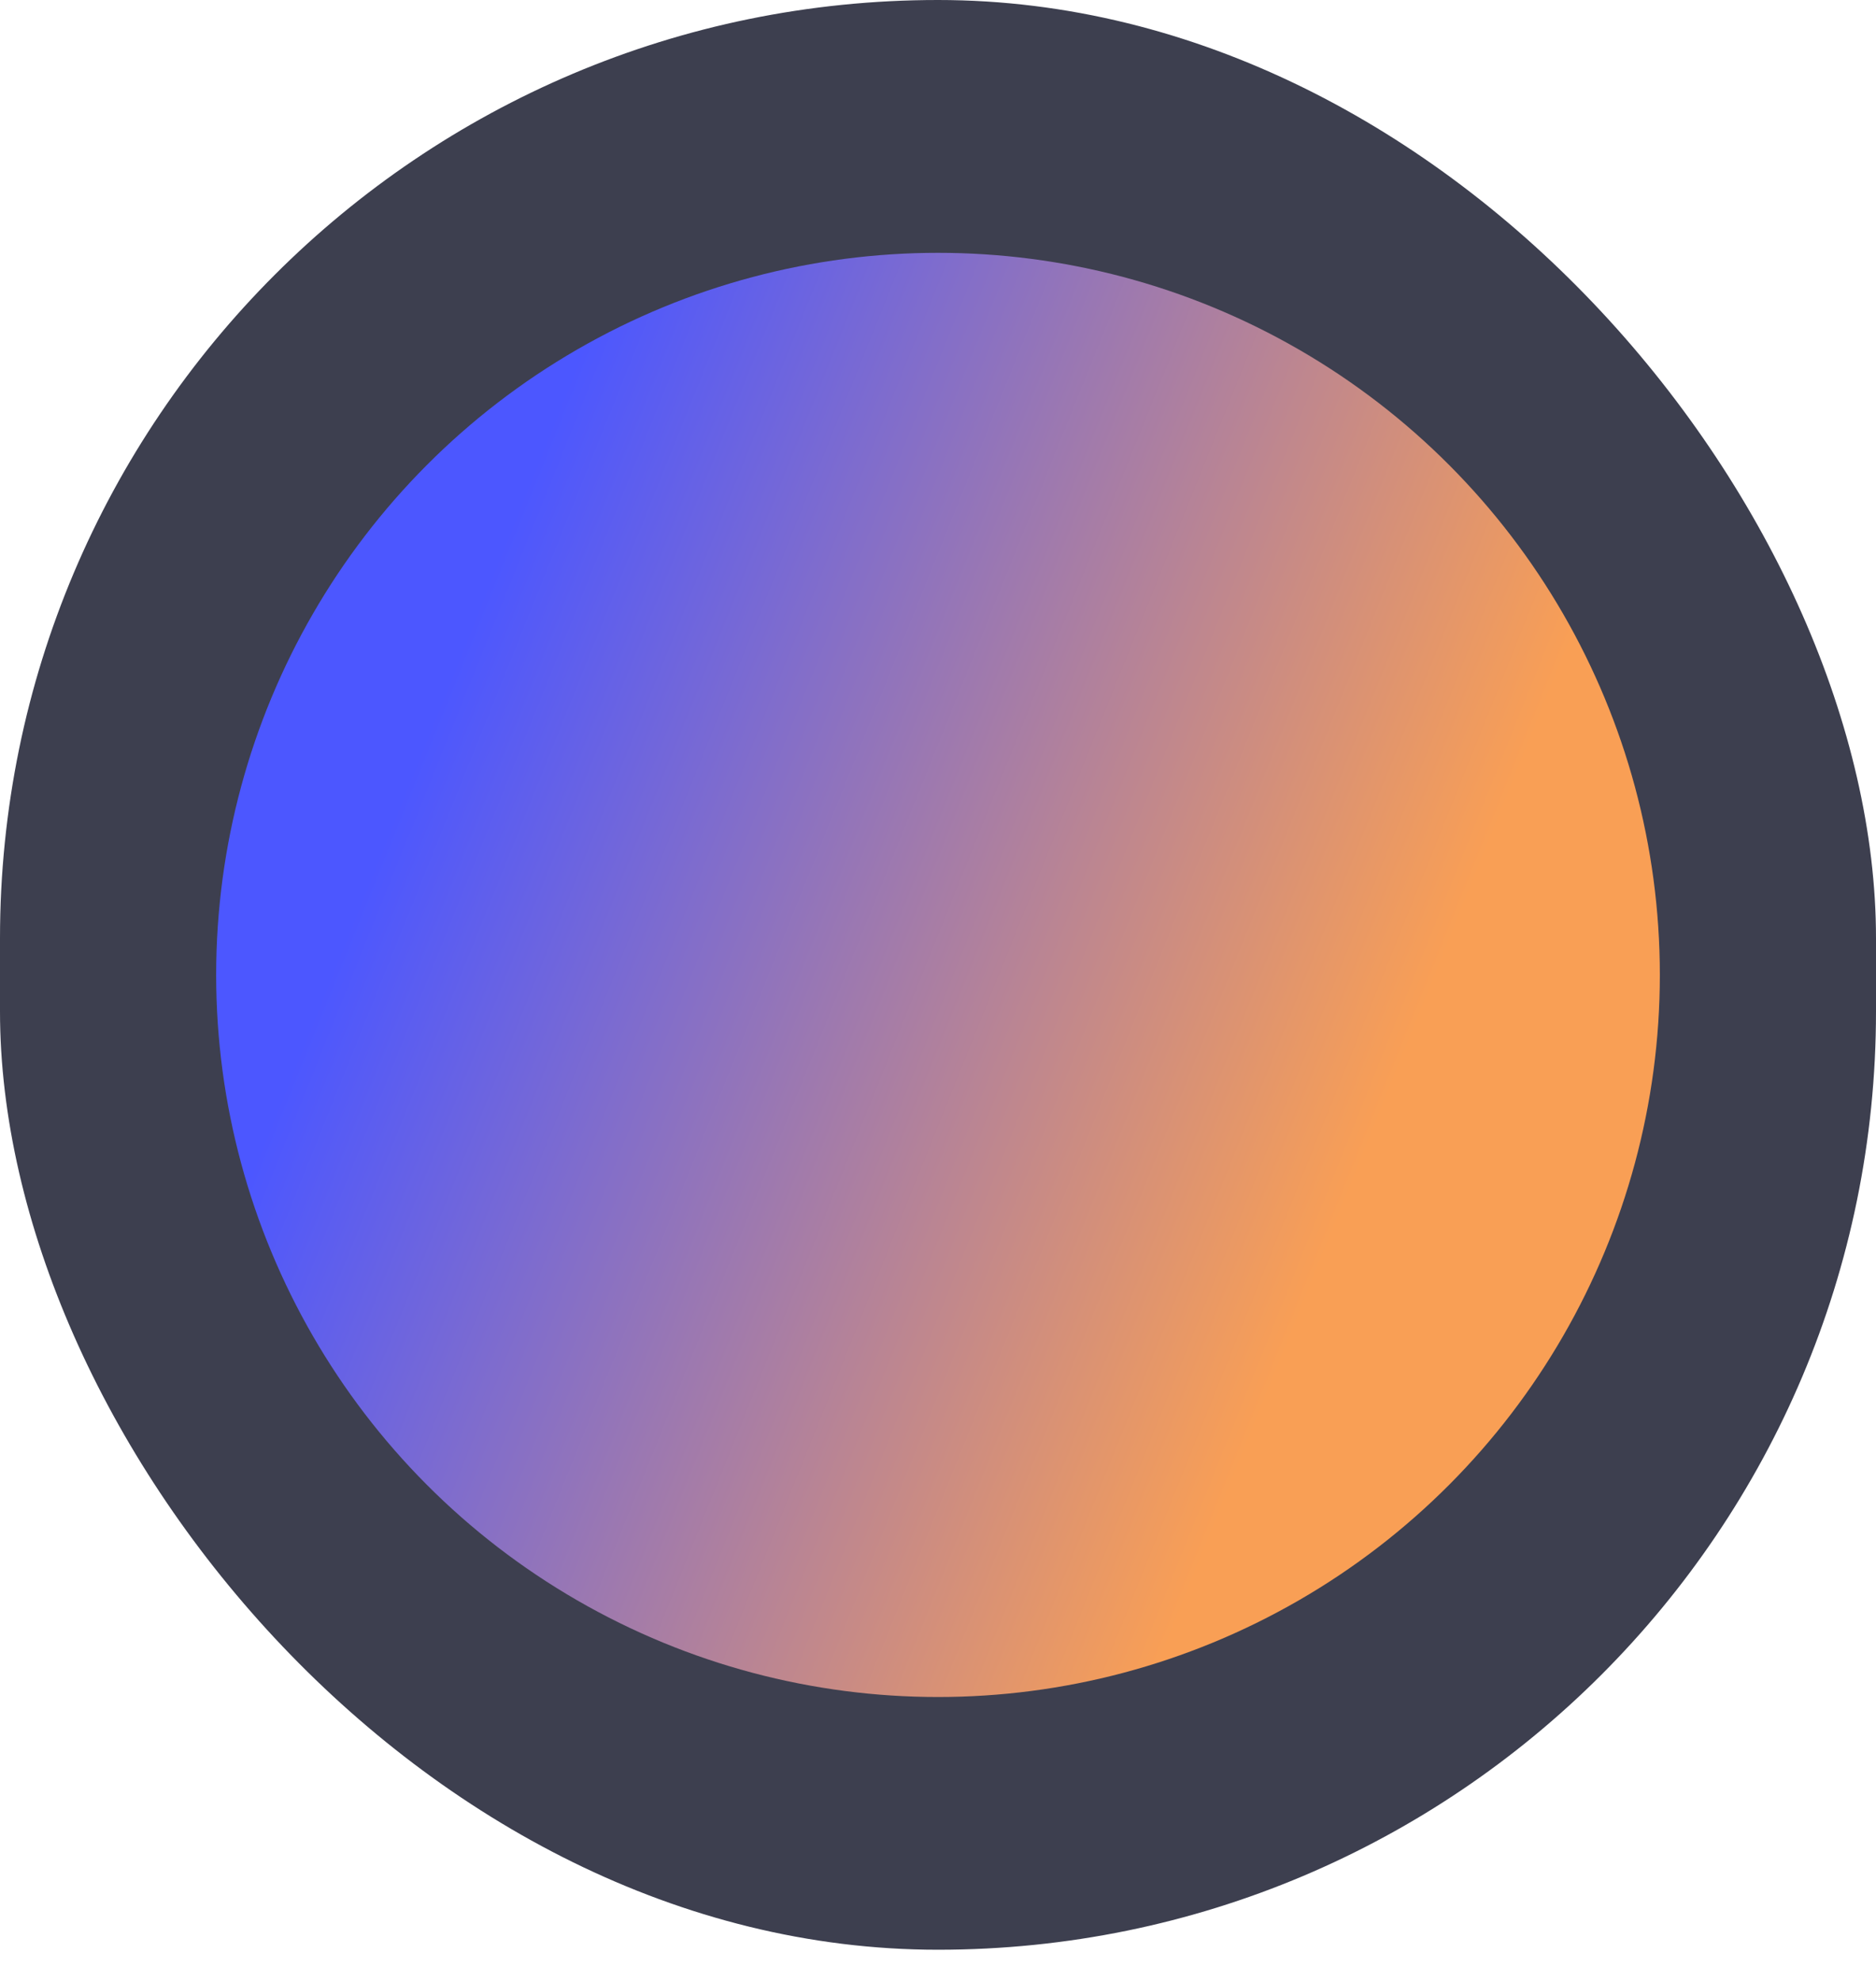<svg width="18" height="19" viewBox="0 0 18 19" fill="none" xmlns="http://www.w3.org/2000/svg">
<rect width="18" height="18.701" rx="9" fill="#3D3F4F"/>
<circle cx="9" cy="9.351" r="6.926" fill="url(#paint0_linear_1_3362)"/>
<defs>
<linearGradient id="paint0_linear_1_3362" x1="15.926" y1="17.259" x2="-2.37" y2="9.896" gradientUnits="userSpaceOnUse">
<stop offset="0.25" stop-color="#F99F55"/>
<stop offset="0.75" stop-color="#4C57FF"/>
</linearGradient>
</defs>
</svg>
